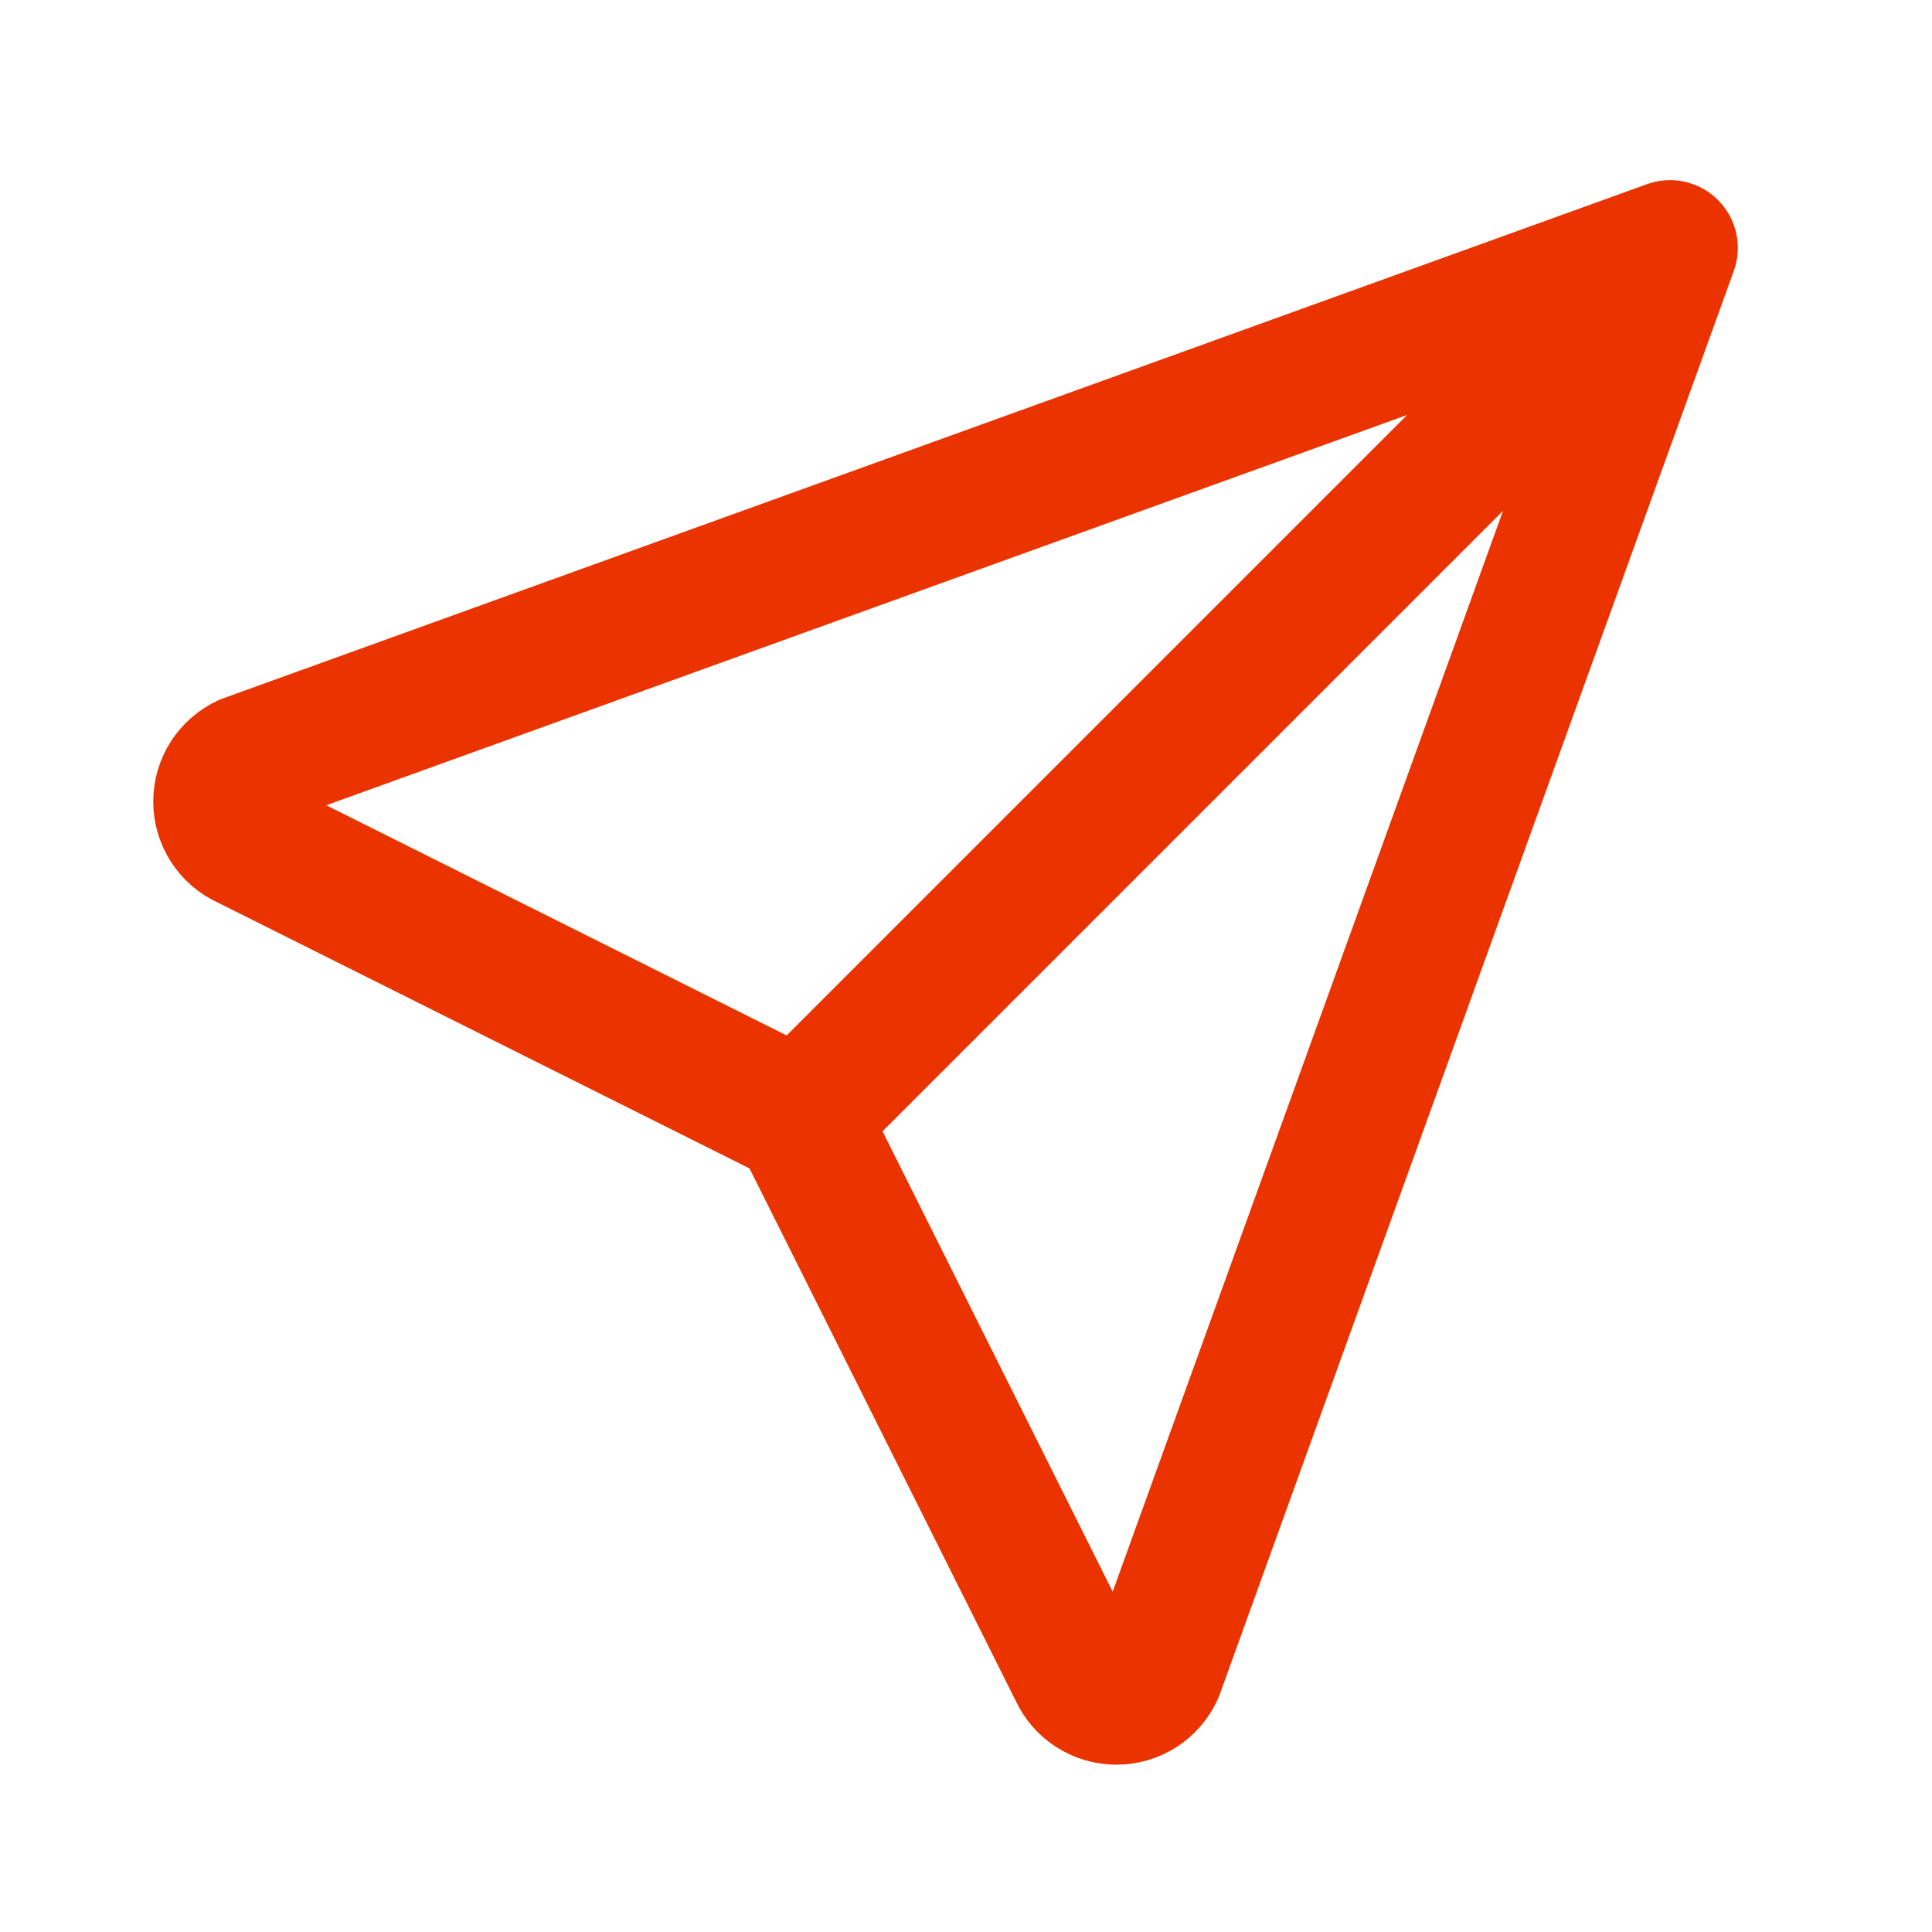 <svg width="57" height="57" viewBox="0 0 57 57" fill="none" xmlns="http://www.w3.org/2000/svg">
<path d="M23.604 32.982L49.271 7.315M23.604 32.982L31.77 49.315C31.872 49.539 32.036 49.728 32.243 49.861C32.45 49.993 32.691 50.064 32.936 50.064C33.182 50.064 33.423 49.993 33.63 49.861C33.836 49.728 34.001 49.539 34.103 49.315L49.271 7.315M23.604 32.982L7.27 24.815C7.046 24.713 6.857 24.549 6.724 24.342C6.592 24.135 6.521 23.894 6.521 23.649C6.521 23.403 6.592 23.162 6.724 22.956C6.857 22.749 7.046 22.584 7.27 22.482L49.271 7.315" stroke="#EB3300" stroke-width="4" stroke-linecap="round" stroke-linejoin="round"/>
</svg>
